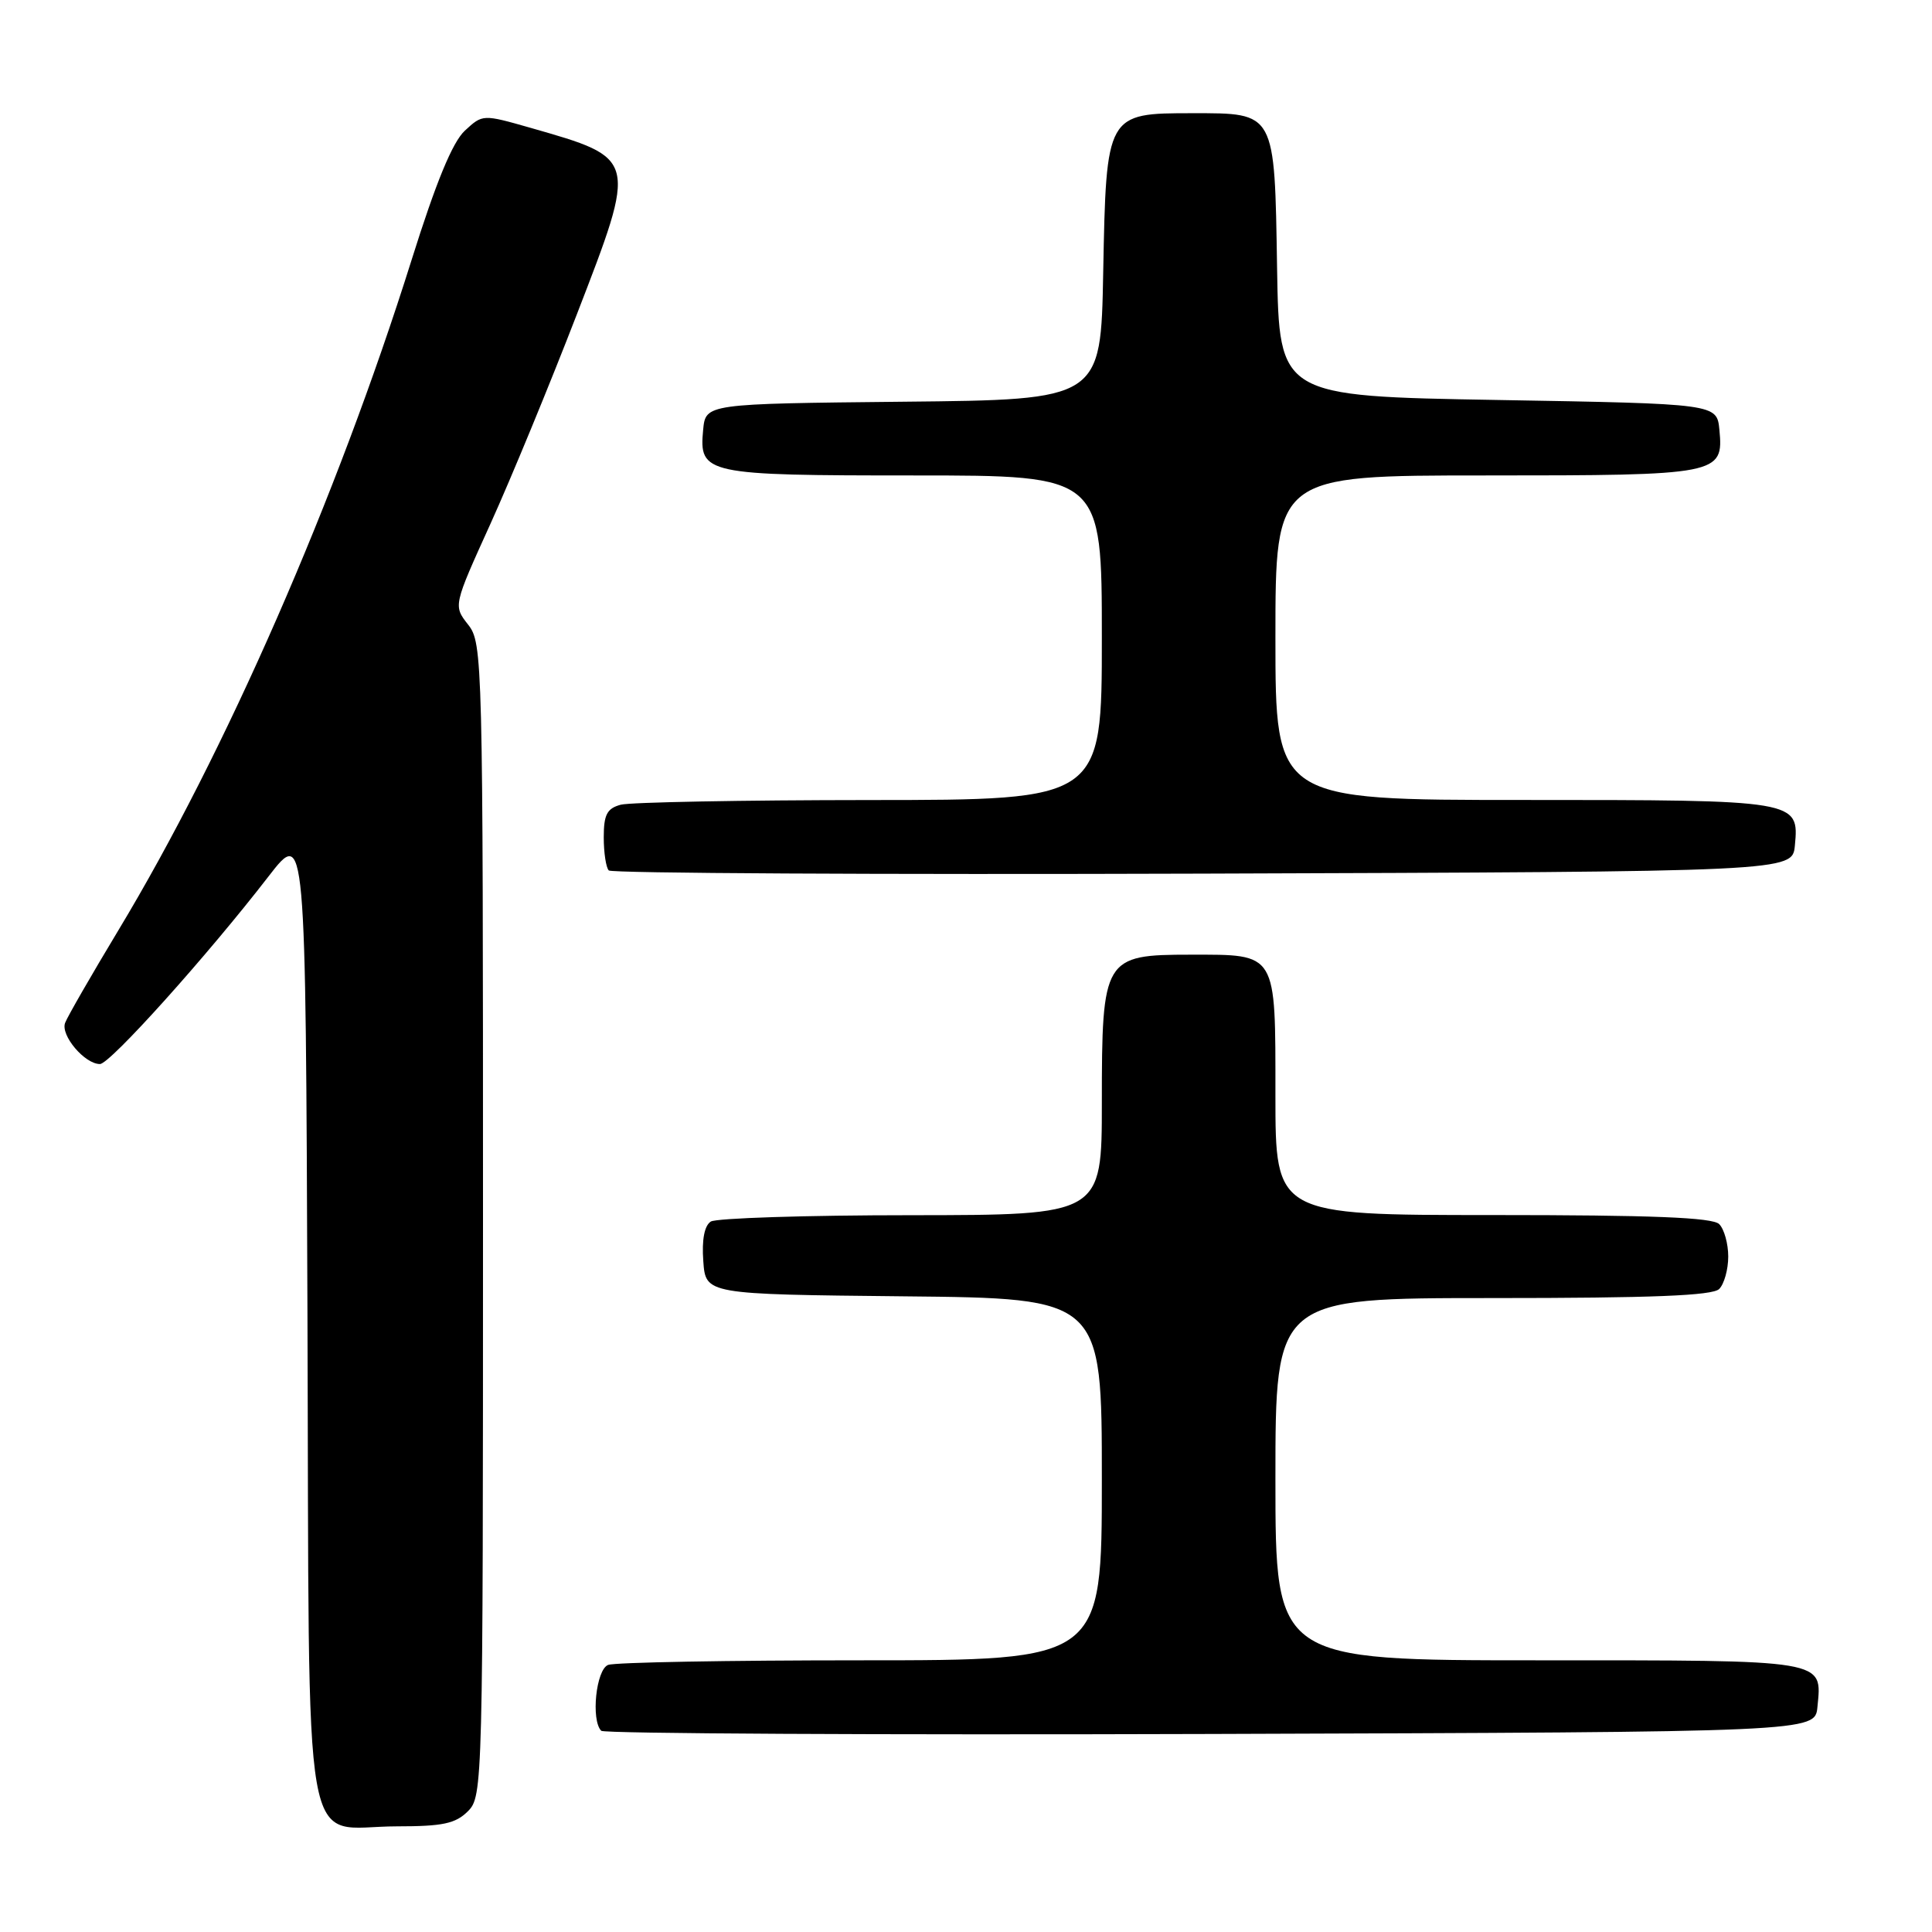 <?xml version="1.0" encoding="UTF-8" standalone="no"?>
<!DOCTYPE svg PUBLIC "-//W3C//DTD SVG 1.1//EN" "http://www.w3.org/Graphics/SVG/1.1/DTD/svg11.dtd" >
<svg xmlns="http://www.w3.org/2000/svg" xmlns:xlink="http://www.w3.org/1999/xlink" version="1.1" viewBox="0 0 256 256">
 <g >
 <path fill="currentColor"
d=" M 62.00 240.00 C 63.97 238.03 64.00 236.67 64.00 161.63 C 64.00 87.19 63.95 85.21 62.03 82.77 C 60.06 80.26 60.06 80.26 65.00 69.38 C 67.71 63.40 72.86 50.91 76.44 41.64 C 84.47 20.85 84.50 21.01 70.34 16.95 C 63.96 15.13 63.96 15.13 61.60 17.31 C 59.96 18.82 57.77 24.14 54.52 34.50 C 44.61 66.03 29.87 99.74 15.69 123.26 C 12.13 129.17 8.95 134.69 8.63 135.53 C 7.99 137.18 11.24 141.01 13.25 140.99 C 14.59 140.97 27.47 126.63 35.58 116.13 C 40.50 109.77 40.50 109.77 40.74 174.13 C 41.02 249.09 39.78 242.00 52.61 242.00 C 58.67 242.00 60.36 241.64 62.00 240.00 Z  M 240.82 226.18 C 241.43 219.85 242.31 220.00 203.88 220.00 C 169.00 220.00 169.00 220.00 169.00 196.00 C 169.00 172.00 169.00 172.00 197.80 172.00 C 218.87 172.00 226.92 171.68 227.80 170.80 C 228.46 170.14 229.00 168.21 229.00 166.50 C 229.00 164.79 228.46 162.86 227.80 162.20 C 226.92 161.32 218.87 161.00 197.80 161.00 C 169.00 161.00 169.00 161.00 169.00 145.12 C 169.00 126.04 169.28 126.50 157.76 126.50 C 146.25 126.50 146.00 126.92 146.00 146.11 C 146.00 161.00 146.00 161.00 120.75 161.02 C 106.86 161.02 94.91 161.41 94.19 161.86 C 93.34 162.40 92.98 164.26 93.19 167.10 C 93.50 171.50 93.50 171.50 119.75 171.77 C 146.00 172.03 146.00 172.03 146.00 196.02 C 146.00 220.00 146.00 220.00 114.08 220.00 C 96.53 220.00 81.45 220.27 80.58 220.61 C 78.98 221.22 78.28 227.94 79.67 229.34 C 80.04 229.71 116.38 229.90 160.42 229.76 C 240.50 229.50 240.50 229.50 240.82 226.18 Z  M 237.83 112.04 C 238.40 106.02 238.28 106.00 201.81 106.00 C 169.00 106.00 169.00 106.00 169.00 84.50 C 169.00 63.00 169.00 63.00 196.81 63.00 C 227.84 63.00 228.39 62.89 227.83 56.96 C 227.50 53.50 227.50 53.50 198.50 53.00 C 169.50 52.50 169.50 52.50 169.22 35.55 C 168.89 14.72 169.04 15.00 158.00 15.00 C 146.60 15.00 146.58 15.03 146.18 36.09 C 145.87 52.97 145.87 52.97 119.68 53.23 C 93.50 53.50 93.50 53.50 93.17 56.96 C 92.61 62.83 93.42 63.00 121.19 63.00 C 146.00 63.00 146.00 63.00 146.00 84.50 C 146.00 106.00 146.00 106.00 115.25 106.01 C 98.34 106.02 83.49 106.30 82.25 106.63 C 80.43 107.12 80.00 107.94 80.00 110.95 C 80.00 112.99 80.30 114.97 80.67 115.34 C 81.04 115.71 116.48 115.90 159.42 115.76 C 237.50 115.50 237.50 115.50 237.83 112.04 Z "/>
</g>
</svg>